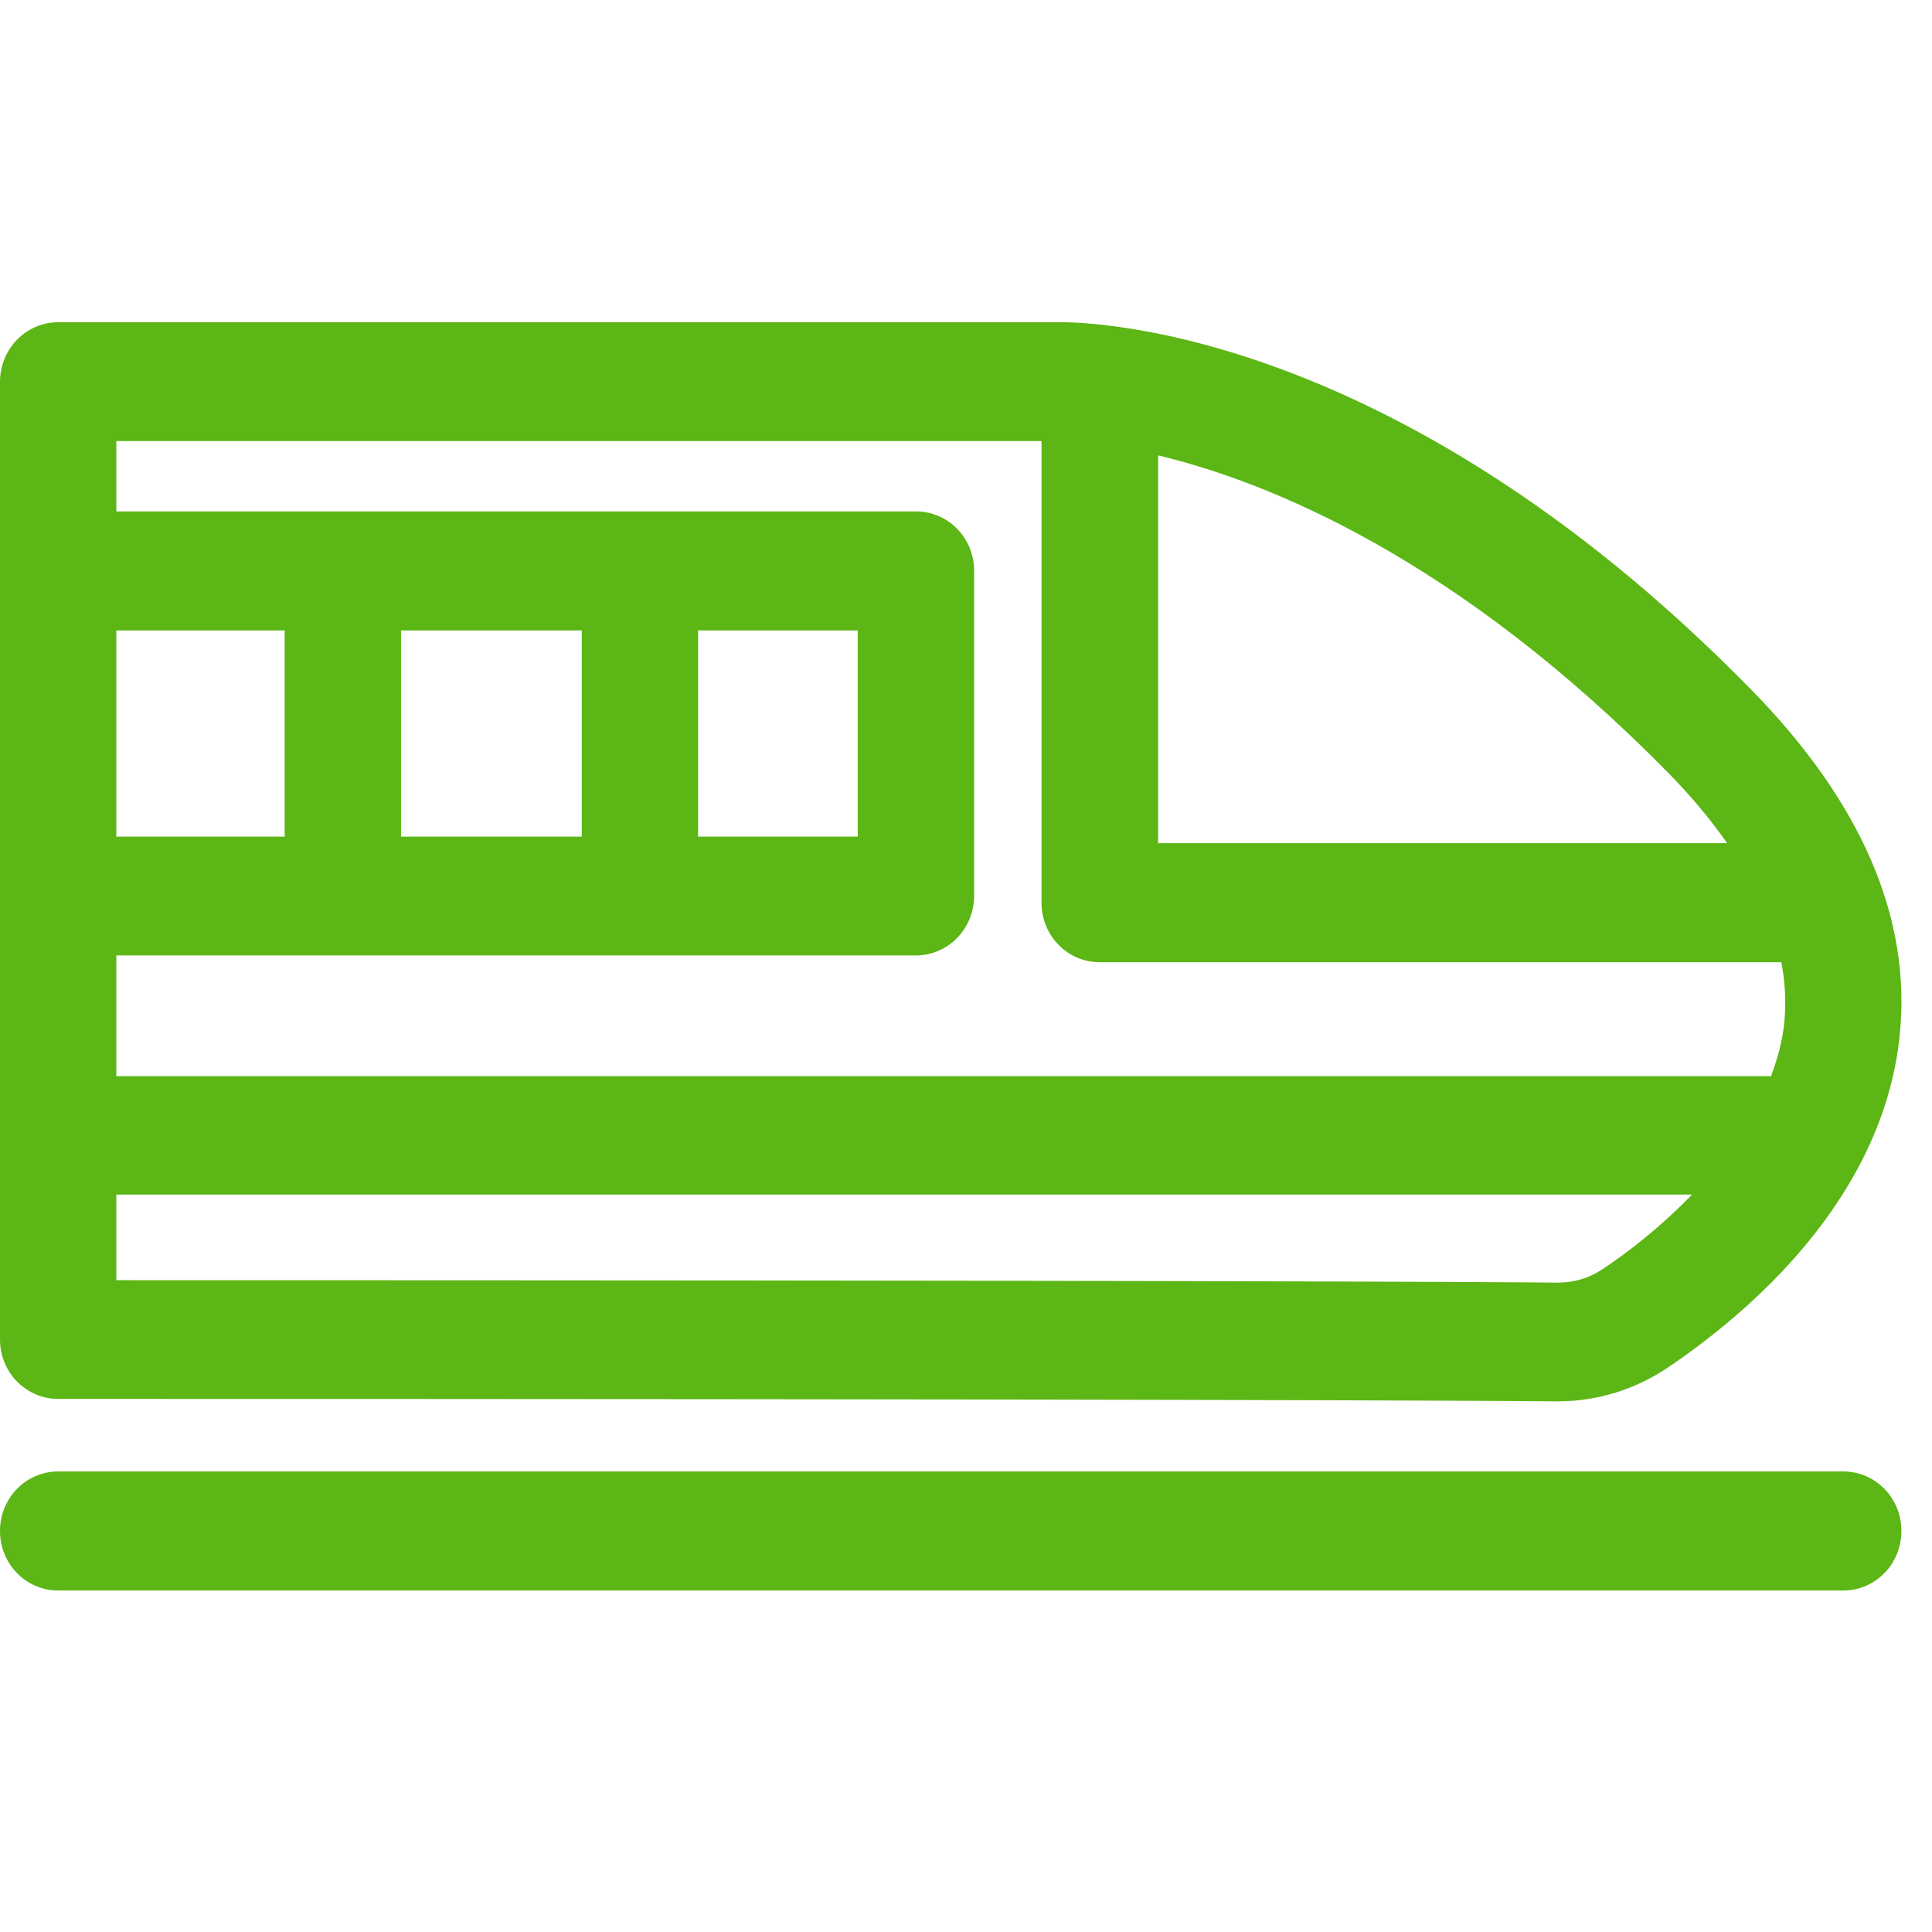 <?xml version="1.0" encoding="UTF-8"?>
<svg width="24px" height="24px" viewBox="0 0 24 24" version="1.1" xmlns="http://www.w3.org/2000/svg" xmlns:xlink="http://www.w3.org/1999/xlink">
    <title>2. Regular/Metro _2Regular</title>
    <g id="Symbols" stroke="none" stroke-width="1" fill="none" fill-rule="evenodd">
        <g id="2.-Regular/Metro-_2Regular" fill="#5CB615" fill-rule="nonzero">
            <path d="M12.938,5.479 L1.445,5.479 L1.445,6.353 L11.378,6.353 C11.778,6.353 12.101,6.682 12.101,7.092 L12.101,11.129 C12.101,11.536 11.778,11.869 11.378,11.869 L1.445,11.869 L1.445,13.368 L22,13.368 C22.081,13.153 22.141,12.934 22.165,12.703 C22.188,12.457 22.178,12.205 22.128,11.953 L13.661,11.953 C13.261,11.953 12.938,11.624 12.938,11.213 L12.938,5.479 Z M21.455,10.474 C21.257,10.192 21.025,9.909 20.746,9.624 C18.101,6.924 15.748,5.983 14.387,5.657 L14.387,10.474 L21.455,10.474 Z M19.919,15.758 C20.188,15.58 20.612,15.261 21.018,14.84 L1.445,14.84 L1.445,15.903 C14.05,15.903 18.158,15.923 19.345,15.933 L19.355,15.933 C19.556,15.933 19.748,15.876 19.919,15.758 Z M3.536,10.393 L3.536,7.832 L1.445,7.832 L1.445,10.393 L3.536,10.393 Z M4.982,10.393 L7.227,10.393 L7.227,7.832 L4.982,7.832 L4.982,10.393 Z M8.672,10.393 L10.655,10.393 L10.655,7.832 L8.672,7.832 L8.672,10.393 Z M0.212,17.163 C0.077,17.025 0,16.837 0,16.642 L0,7.092 L0,4.743 C0,4.336 0.323,4.003 0.723,4.003 L13.123,4.003 C13.261,4 17.19,3.903 21.765,8.578 C23.126,9.97 23.745,11.408 23.6,12.85 C23.395,14.904 21.701,16.326 20.713,16.992 C20.306,17.264 19.835,17.408 19.355,17.408 L19.334,17.408 C18.124,17.398 13.889,17.378 0.723,17.378 C0.531,17.378 0.35,17.301 0.212,17.163 Z M22.897,18.279 C23.297,18.279 23.62,18.608 23.62,19.018 C23.62,19.429 23.297,19.758 22.897,19.758 L0.723,19.758 C0.323,19.758 0,19.429 0,19.018 C0,18.608 0.323,18.279 0.723,18.279 L22.897,18.279 L22.897,18.279 Z" id="Metro-_2Regular"></path>
        </g>
    </g>
</svg>